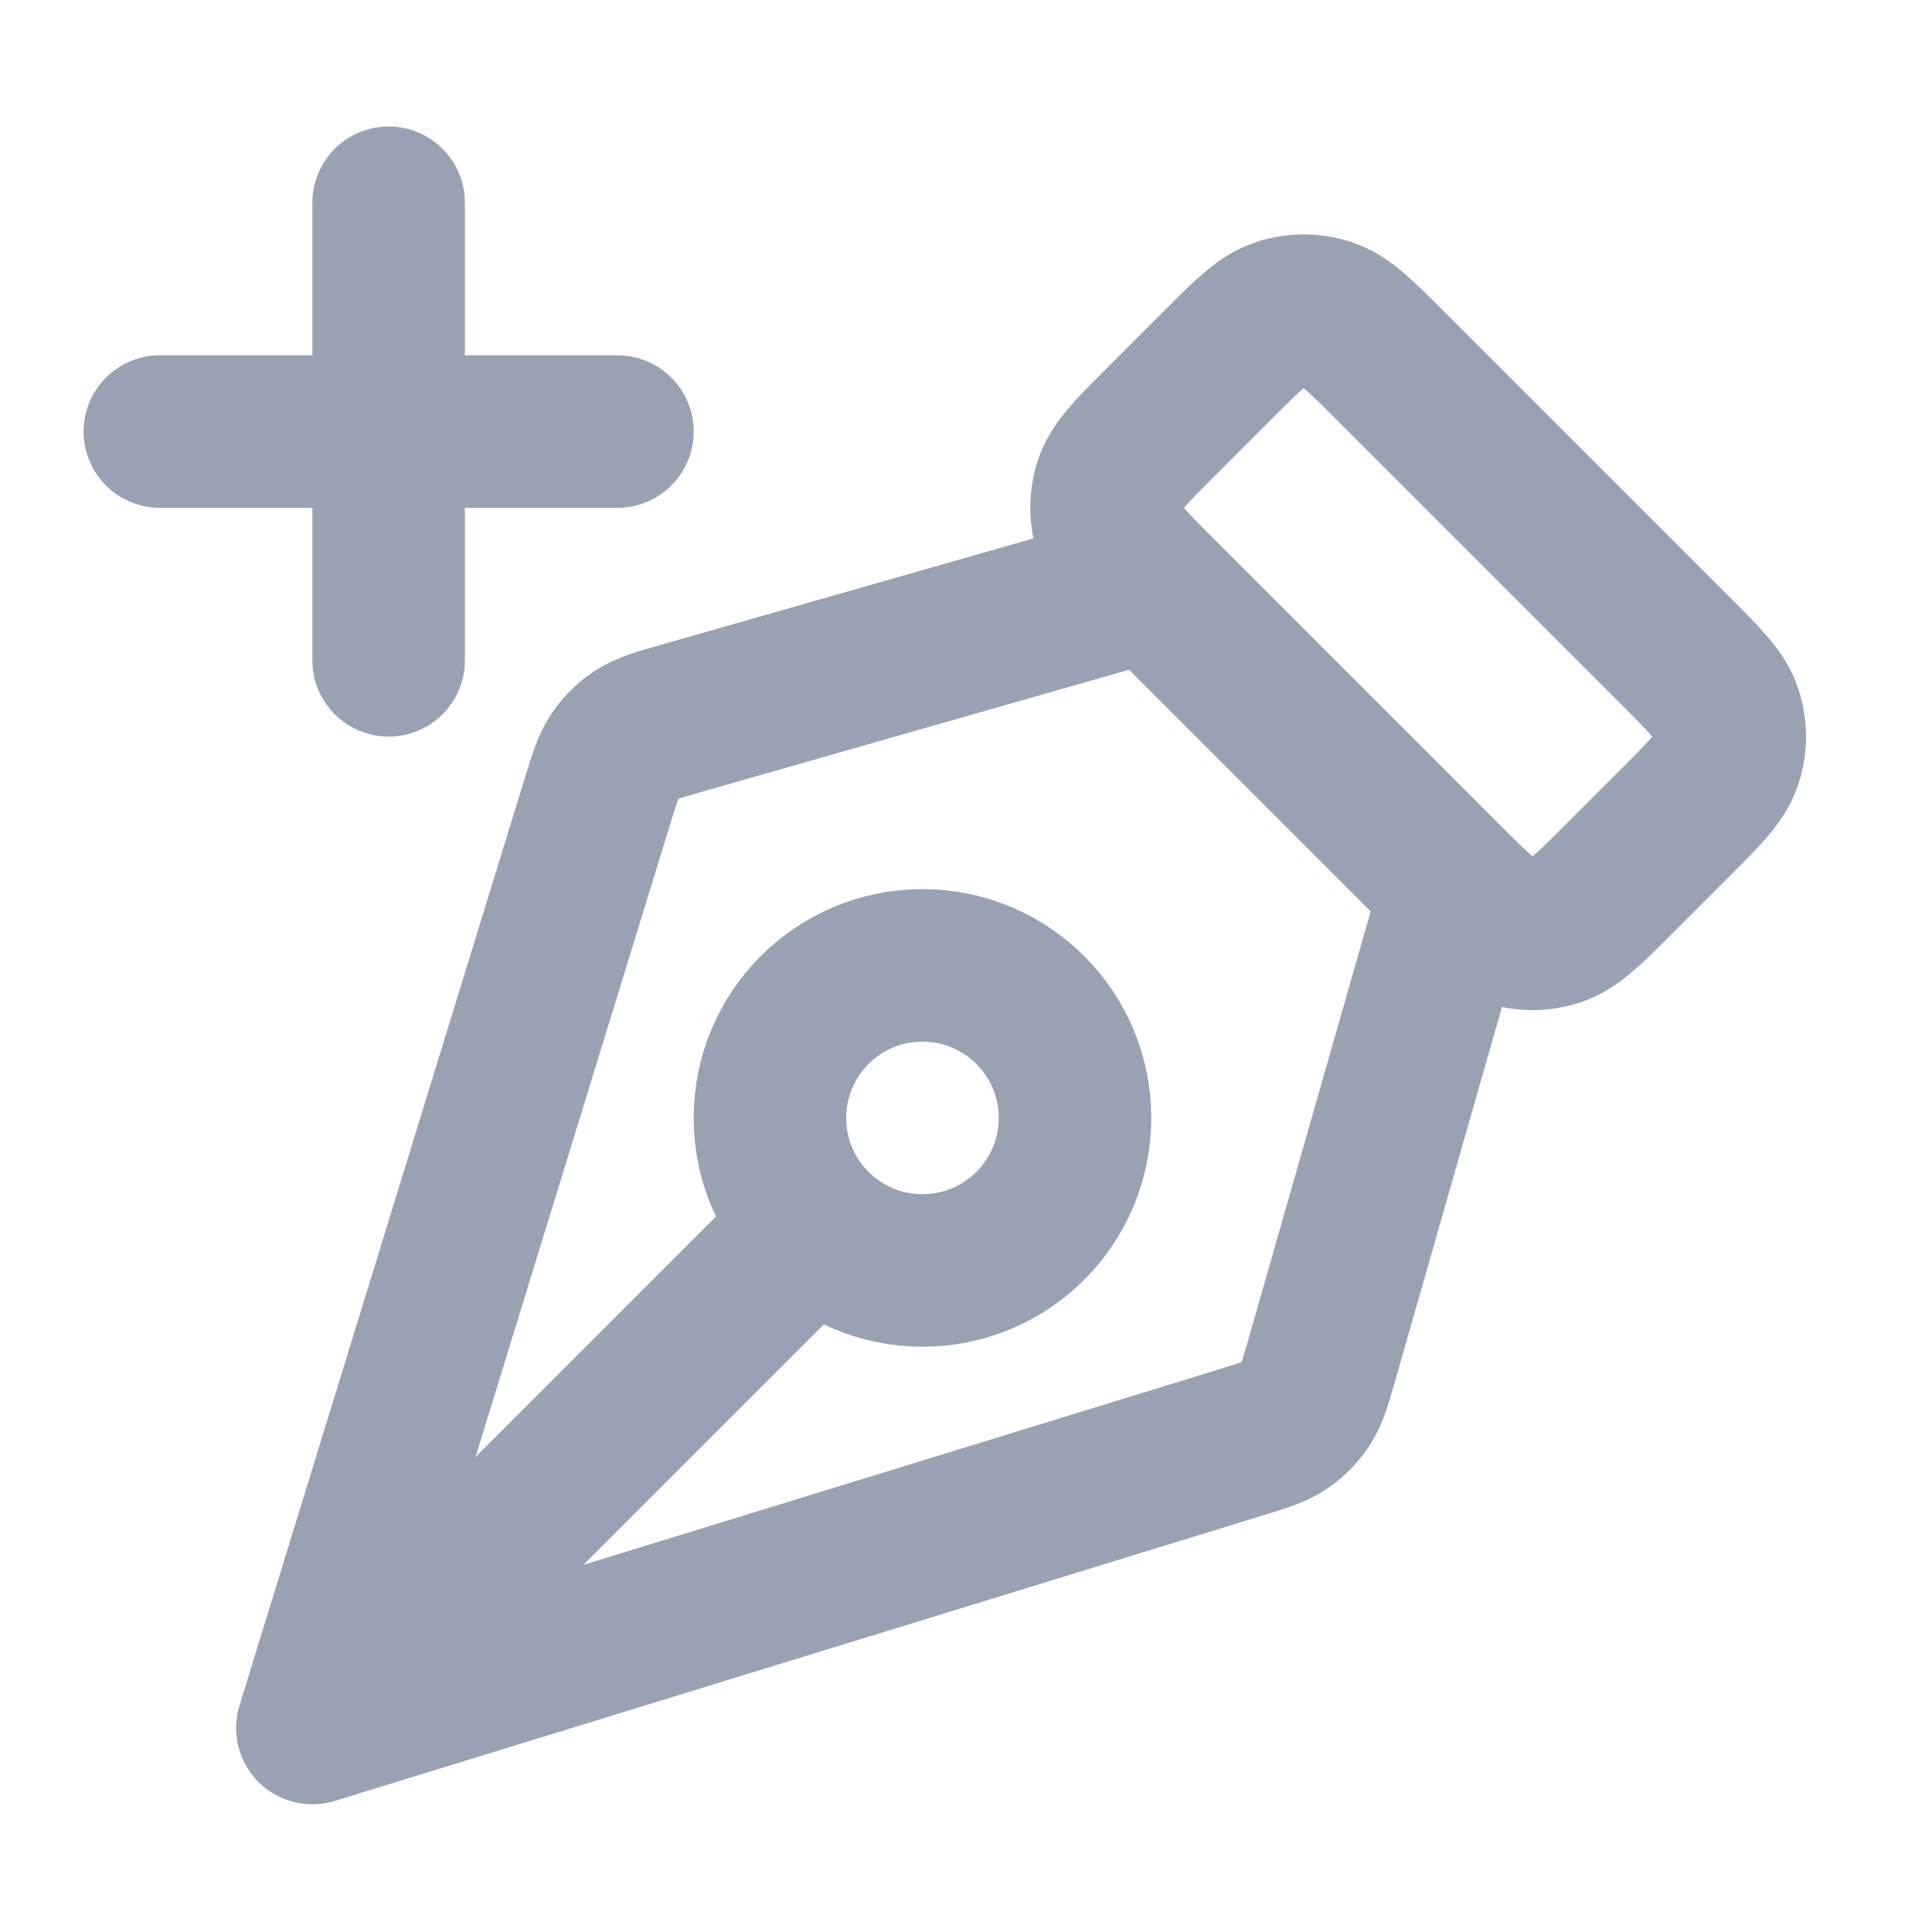 <svg width="19" height="19" viewBox="0 0 19 19" fill="none" xmlns="http://www.w3.org/2000/svg">
<g clip-path="url(#clip0_1_10165)">
<path d="M11.322 5.744L6.698 7.065C6.469 7.131 6.355 7.163 6.26 7.225C6.177 7.279 6.105 7.35 6.049 7.432C5.985 7.525 5.95 7.639 5.88 7.866L3.072 16.994M3.072 16.994L12.2 14.186C12.427 14.116 12.541 14.081 12.634 14.017C12.716 13.961 12.787 13.889 12.841 13.806C12.903 13.711 12.935 13.597 13.001 13.368L14.322 8.744M3.072 16.994L8.011 12.055M3.822 6.494V1.994M1.572 4.244H6.072M16.473 6.396L13.67 3.593C13.373 3.296 13.225 3.147 13.053 3.092C12.903 3.043 12.741 3.043 12.59 3.092C12.419 3.147 12.27 3.296 11.973 3.593L11.42 4.146C11.123 4.443 10.975 4.591 10.919 4.762C10.87 4.913 10.87 5.075 10.919 5.226C10.975 5.397 11.123 5.546 11.42 5.843L14.223 8.646C14.52 8.943 14.669 9.091 14.84 9.147C14.991 9.196 15.153 9.196 15.303 9.147C15.475 9.091 15.623 8.943 15.92 8.646L16.473 8.093C16.77 7.796 16.919 7.647 16.974 7.476C17.023 7.325 17.023 7.163 16.974 7.012C16.919 6.841 16.77 6.693 16.473 6.396ZM9.072 9.494C9.9 9.494 10.572 10.166 10.572 10.994C10.572 11.823 9.9 12.494 9.072 12.494C8.243 12.494 7.572 11.823 7.572 10.994C7.572 10.166 8.243 9.494 9.072 9.494Z" stroke="#98A2B3" stroke-width="1.5" stroke-linecap="round" stroke-linejoin="round"/>
</g>
<defs>
<clipPath id="clip0_1_10165">
<rect width="18" height="18" fill="white" transform="translate(0.071 0.494)"/>
</clipPath>
</defs>
</svg>

